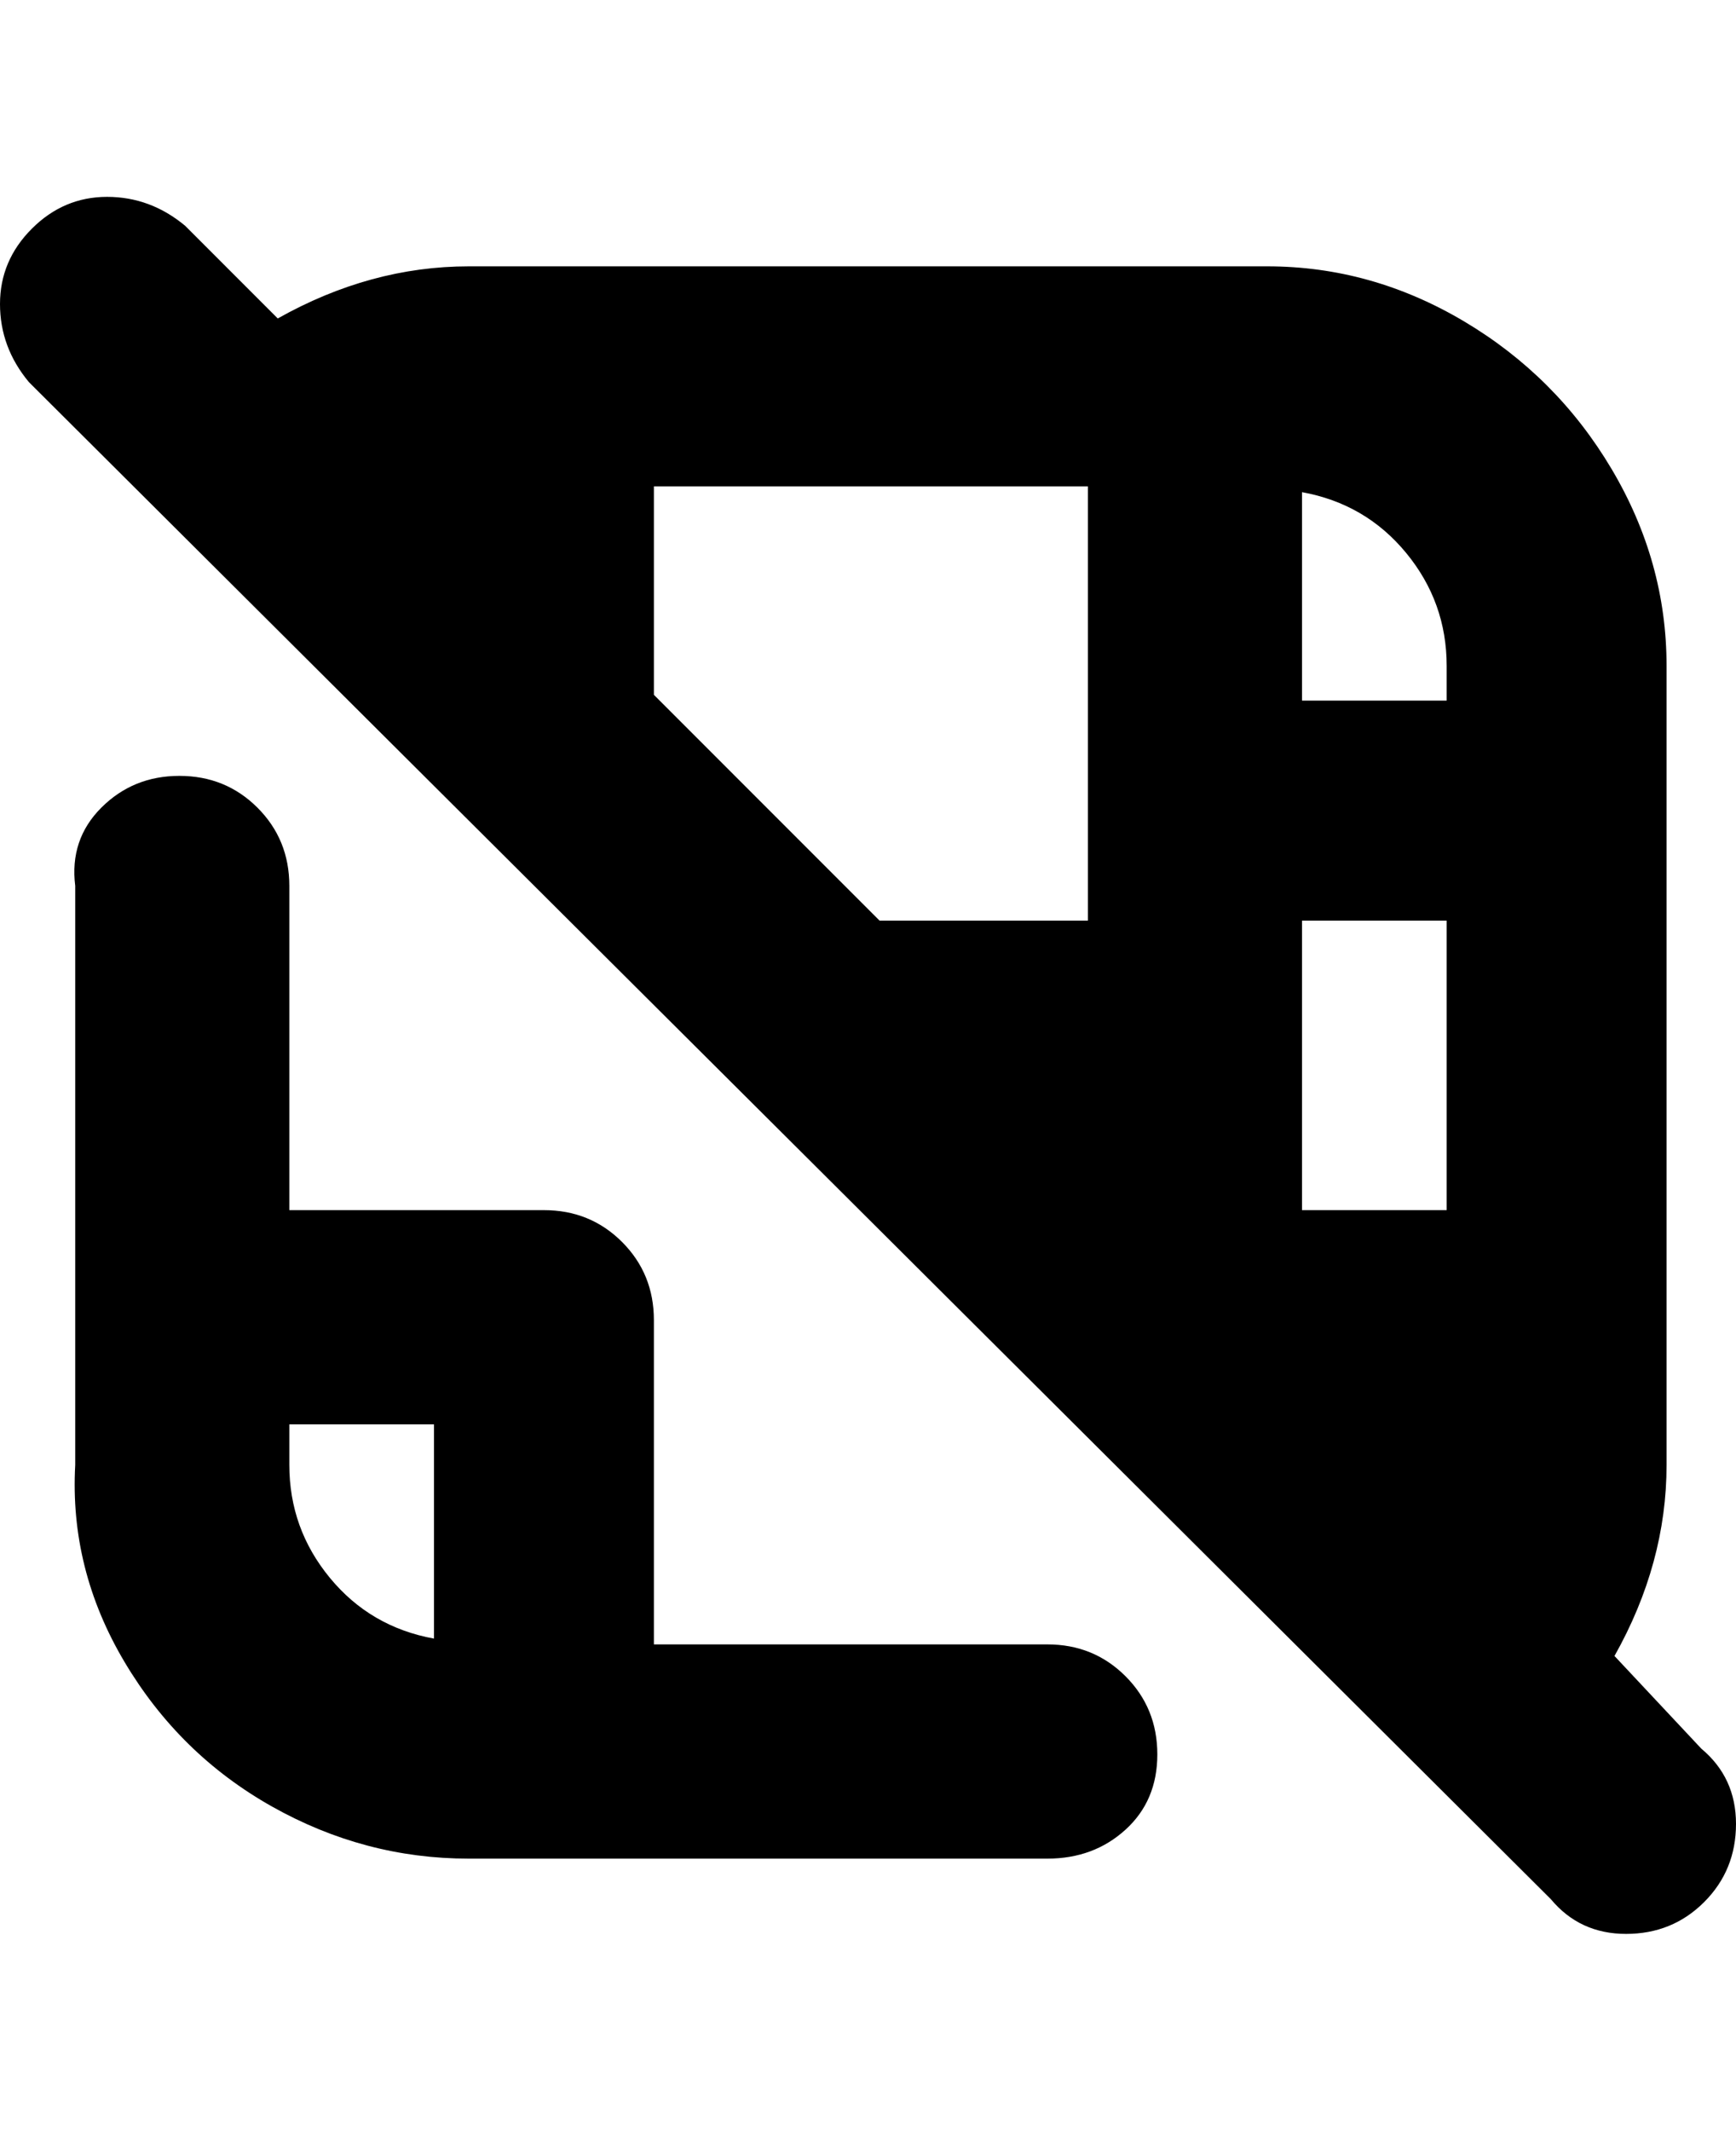 <svg viewBox="0 0 300 368" xmlns="http://www.w3.org/2000/svg"><path d="M181 284h-68v-56q0-8-5.5-13.5T94 209H50v-56q0-8-5.5-13.5T31 134q-8 0-13.5 5.5T13 153v100q-1 18 8.5 34T47 312q16 9 34 9h100q8 0 13.5-5t5.5-13q0-8-5.5-13.5T181 284zM50 253v-7h25v37q-11-2-18-10.5T50 253zm244 49l-15-16q9-16 9-33V115q0-18-9.5-34T253 55.5Q237 46 219 46H81q-17 0-33 9L32 39q-6-5-13.5-5t-13 5.5Q0 45 0 52.5T5 66l263 262q5 6 13 6t13.5-5.5Q300 323 300 315t-6-13zM113 84h75v75h-36l-39-39V84zm137 125h-25v-50h25v50zm0-94v6h-25V85q11 2 18 10.5t7 19.5z"/></svg>